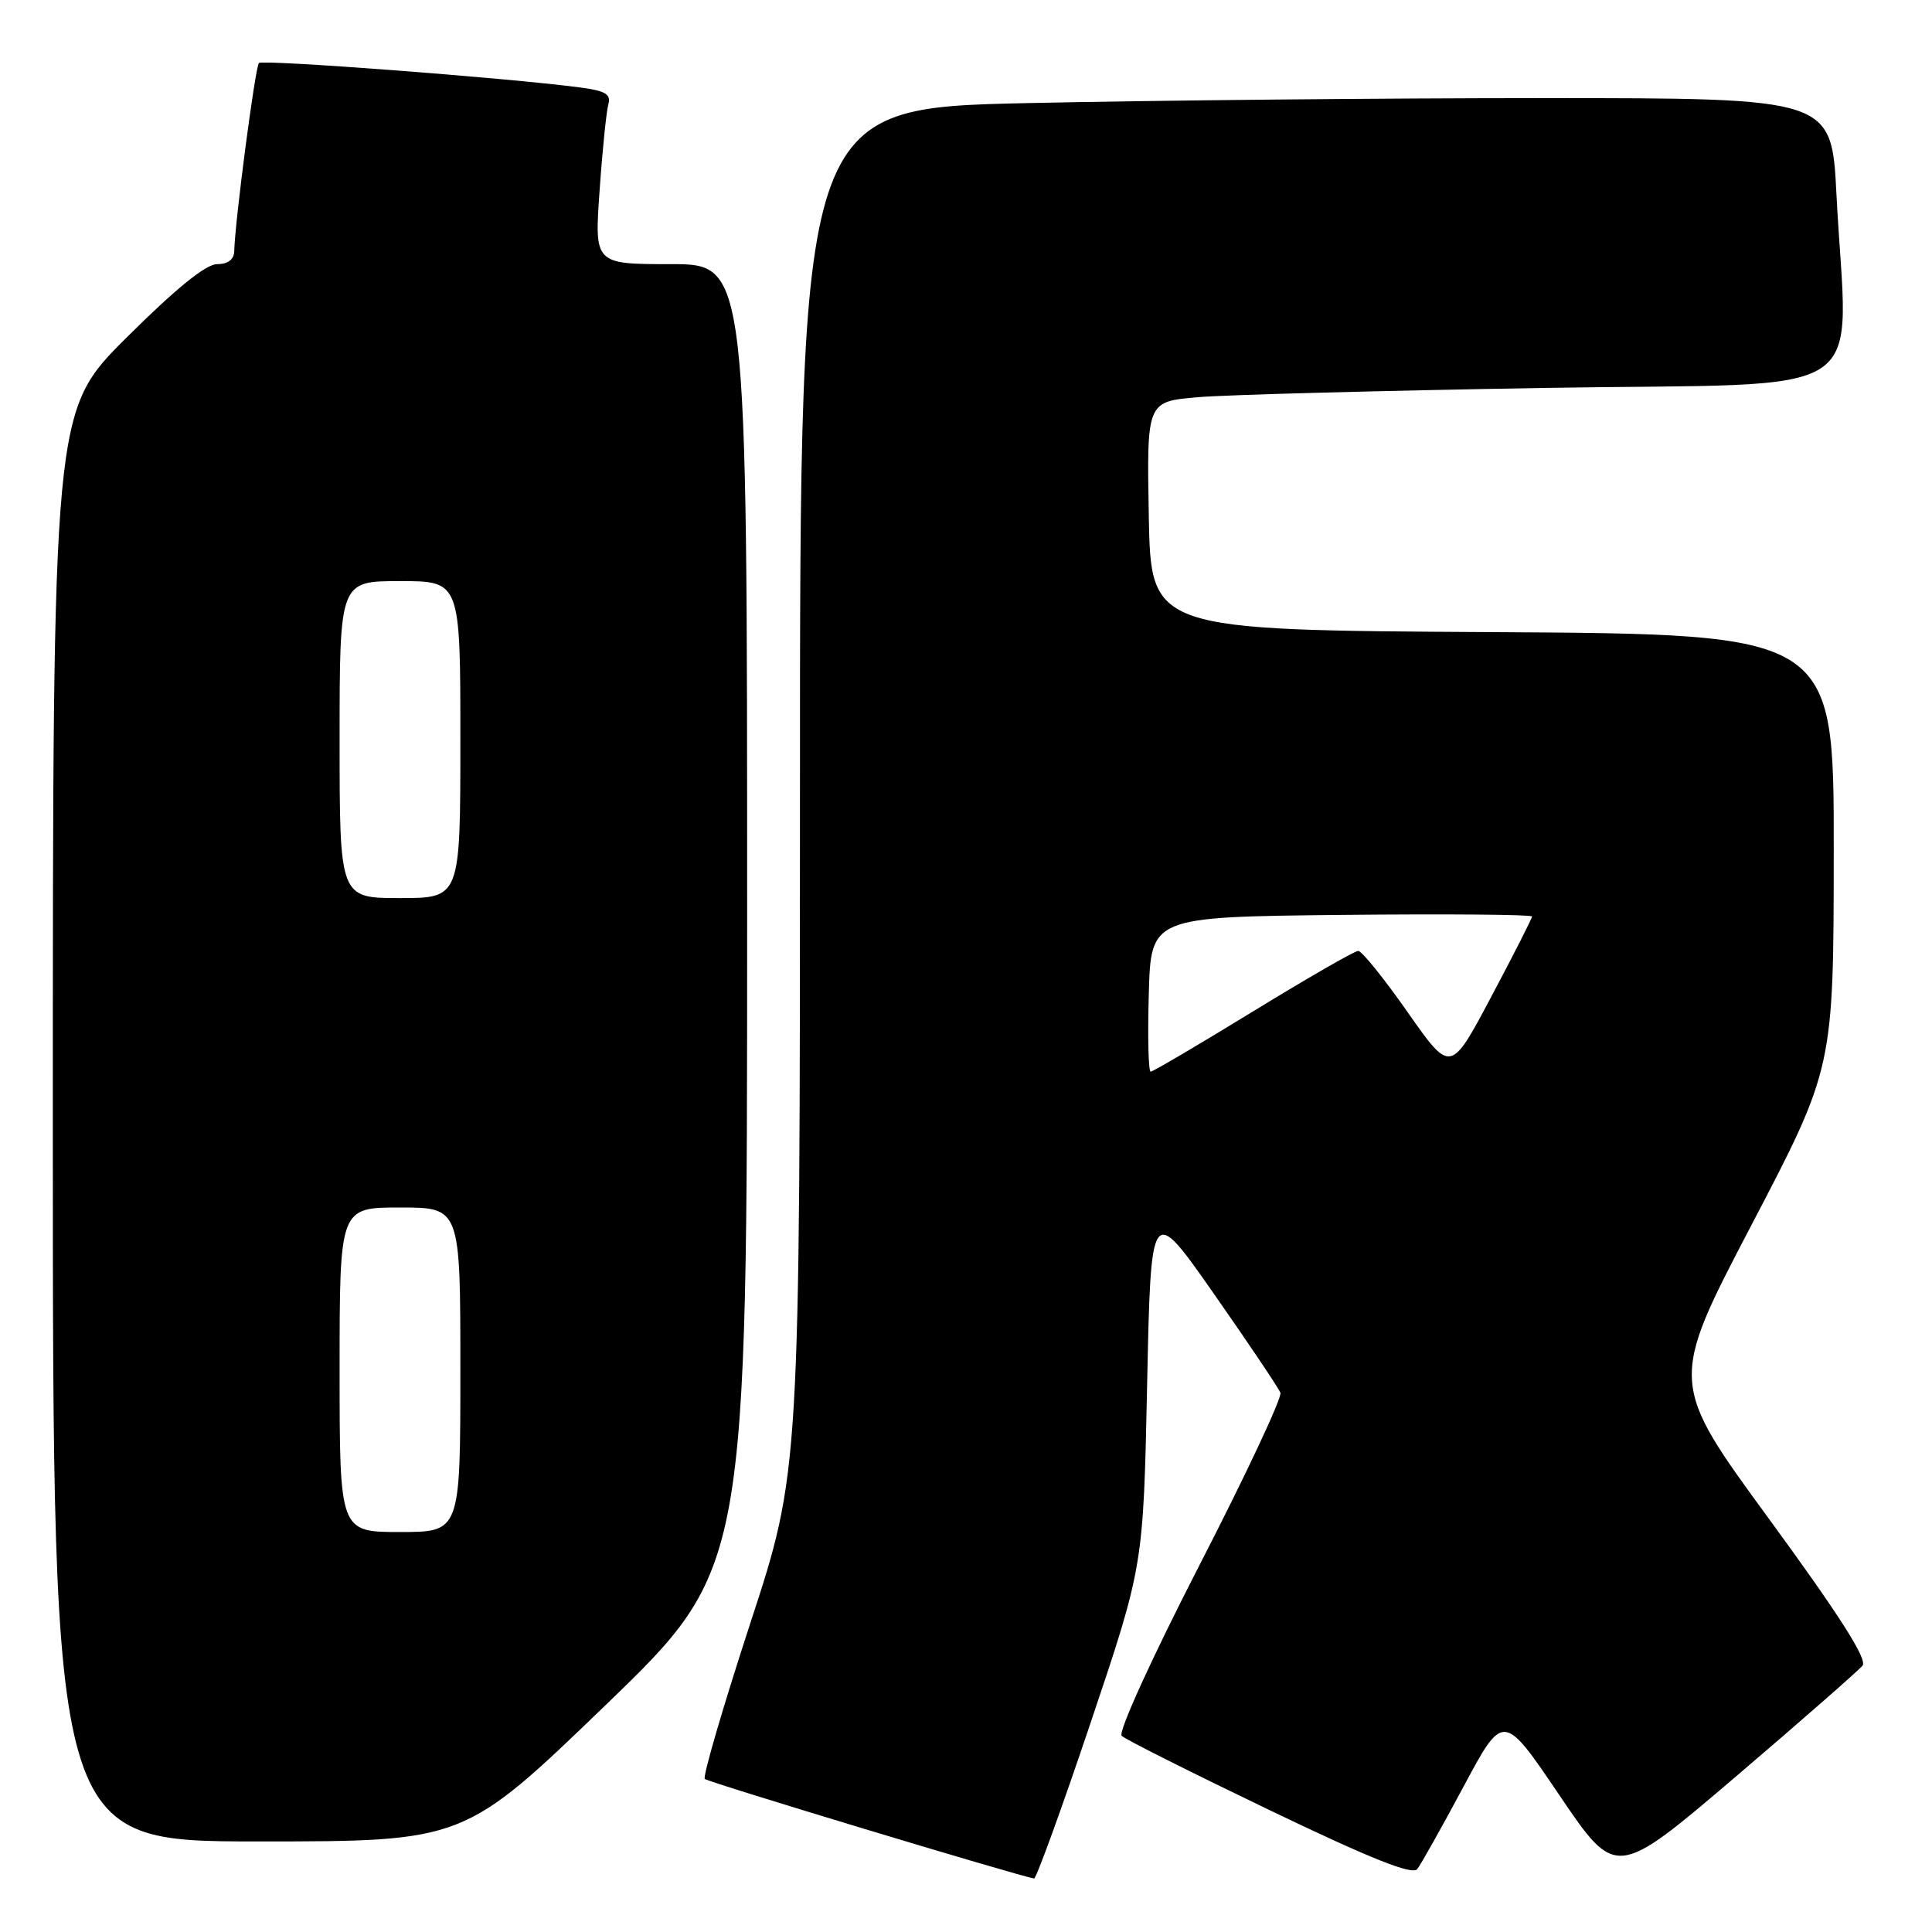 <?xml version="1.0" encoding="UTF-8" standalone="no"?>
<!DOCTYPE svg PUBLIC "-//W3C//DTD SVG 1.1//EN" "http://www.w3.org/Graphics/SVG/1.1/DTD/svg11.dtd" >
<svg xmlns="http://www.w3.org/2000/svg" xmlns:xlink="http://www.w3.org/1999/xlink" version="1.1" viewBox="0 0 256 256">
 <g >
 <path fill="currentColor"
d=" M 144.52 228.25 C 151.50 207.50 151.50 207.50 152.00 183.50 C 152.50 159.50 152.50 159.50 160.86 171.45 C 165.46 178.03 169.42 183.92 169.66 184.55 C 169.90 185.18 165.07 195.47 158.92 207.42 C 152.62 219.69 148.13 229.53 148.63 230.01 C 149.11 230.48 157.92 234.90 168.20 239.84 C 181.65 246.30 187.15 248.50 187.80 247.66 C 188.29 247.02 191.06 242.09 193.95 236.69 C 199.20 226.89 199.20 226.89 206.66 237.92 C 214.13 248.94 214.13 248.94 229.99 235.42 C 238.71 227.98 246.27 221.35 246.80 220.70 C 247.46 219.86 243.70 213.98 234.46 201.34 C 221.17 183.18 221.17 183.18 232.07 162.34 C 242.96 141.50 242.96 141.50 242.98 112.76 C 243.00 84.02 243.00 84.02 197.75 83.76 C 152.50 83.50 152.50 83.50 152.22 68.35 C 151.95 53.21 151.95 53.21 158.72 52.63 C 162.45 52.31 183.16 51.76 204.75 51.40 C 249.32 50.67 244.77 53.70 243.34 25.75 C 242.69 13.00 242.69 13.00 204.51 13.00 C 183.51 13.00 152.75 13.30 136.16 13.66 C 106.00 14.32 106.00 14.32 106.00 104.65 C 106.00 194.98 106.00 194.98 99.42 215.08 C 95.81 226.14 93.09 235.43 93.39 235.72 C 93.81 236.15 134.76 248.52 137.02 248.91 C 137.30 248.96 140.68 239.66 144.52 228.25 Z  M 80.26 225.92 C 99.00 207.83 99.00 207.83 99.00 121.42 C 99.00 35.00 99.00 35.00 88.88 35.00 C 78.76 35.00 78.76 35.00 79.45 25.25 C 79.82 19.89 80.35 14.74 80.61 13.82 C 80.99 12.48 80.21 12.02 76.80 11.58 C 67.02 10.30 34.81 7.86 34.31 8.35 C 33.82 8.84 31.14 29.25 31.04 33.25 C 31.02 34.38 30.21 35.00 28.77 35.00 C 27.28 35.00 23.28 38.25 16.77 44.73 C 7.00 54.46 7.00 54.46 7.00 149.23 C 7.00 244.00 7.00 244.00 34.26 244.00 C 61.51 244.00 61.51 244.00 80.26 225.92 Z  M 152.22 131.75 C 152.50 121.50 152.50 121.50 177.75 121.23 C 191.64 121.09 203.00 121.18 203.00 121.44 C 203.00 121.70 200.57 126.48 197.60 132.07 C 192.21 142.24 192.21 142.24 186.52 134.12 C 183.39 129.65 180.45 126.00 179.97 126.00 C 179.50 126.00 173.24 129.60 166.06 134.00 C 158.88 138.40 152.77 142.00 152.47 142.00 C 152.17 142.00 152.06 137.39 152.22 131.75 Z  M 45.00 181.50 C 45.00 160.00 45.00 160.00 53.00 160.00 C 61.00 160.00 61.00 160.00 61.00 181.50 C 61.00 203.00 61.00 203.00 53.00 203.00 C 45.00 203.00 45.00 203.00 45.00 181.50 Z  M 45.00 98.00 C 45.00 77.00 45.00 77.00 53.00 77.00 C 61.00 77.00 61.00 77.00 61.00 98.00 C 61.00 119.00 61.00 119.00 53.00 119.00 C 45.00 119.00 45.00 119.00 45.00 98.00 Z "/>
</g>
</svg>